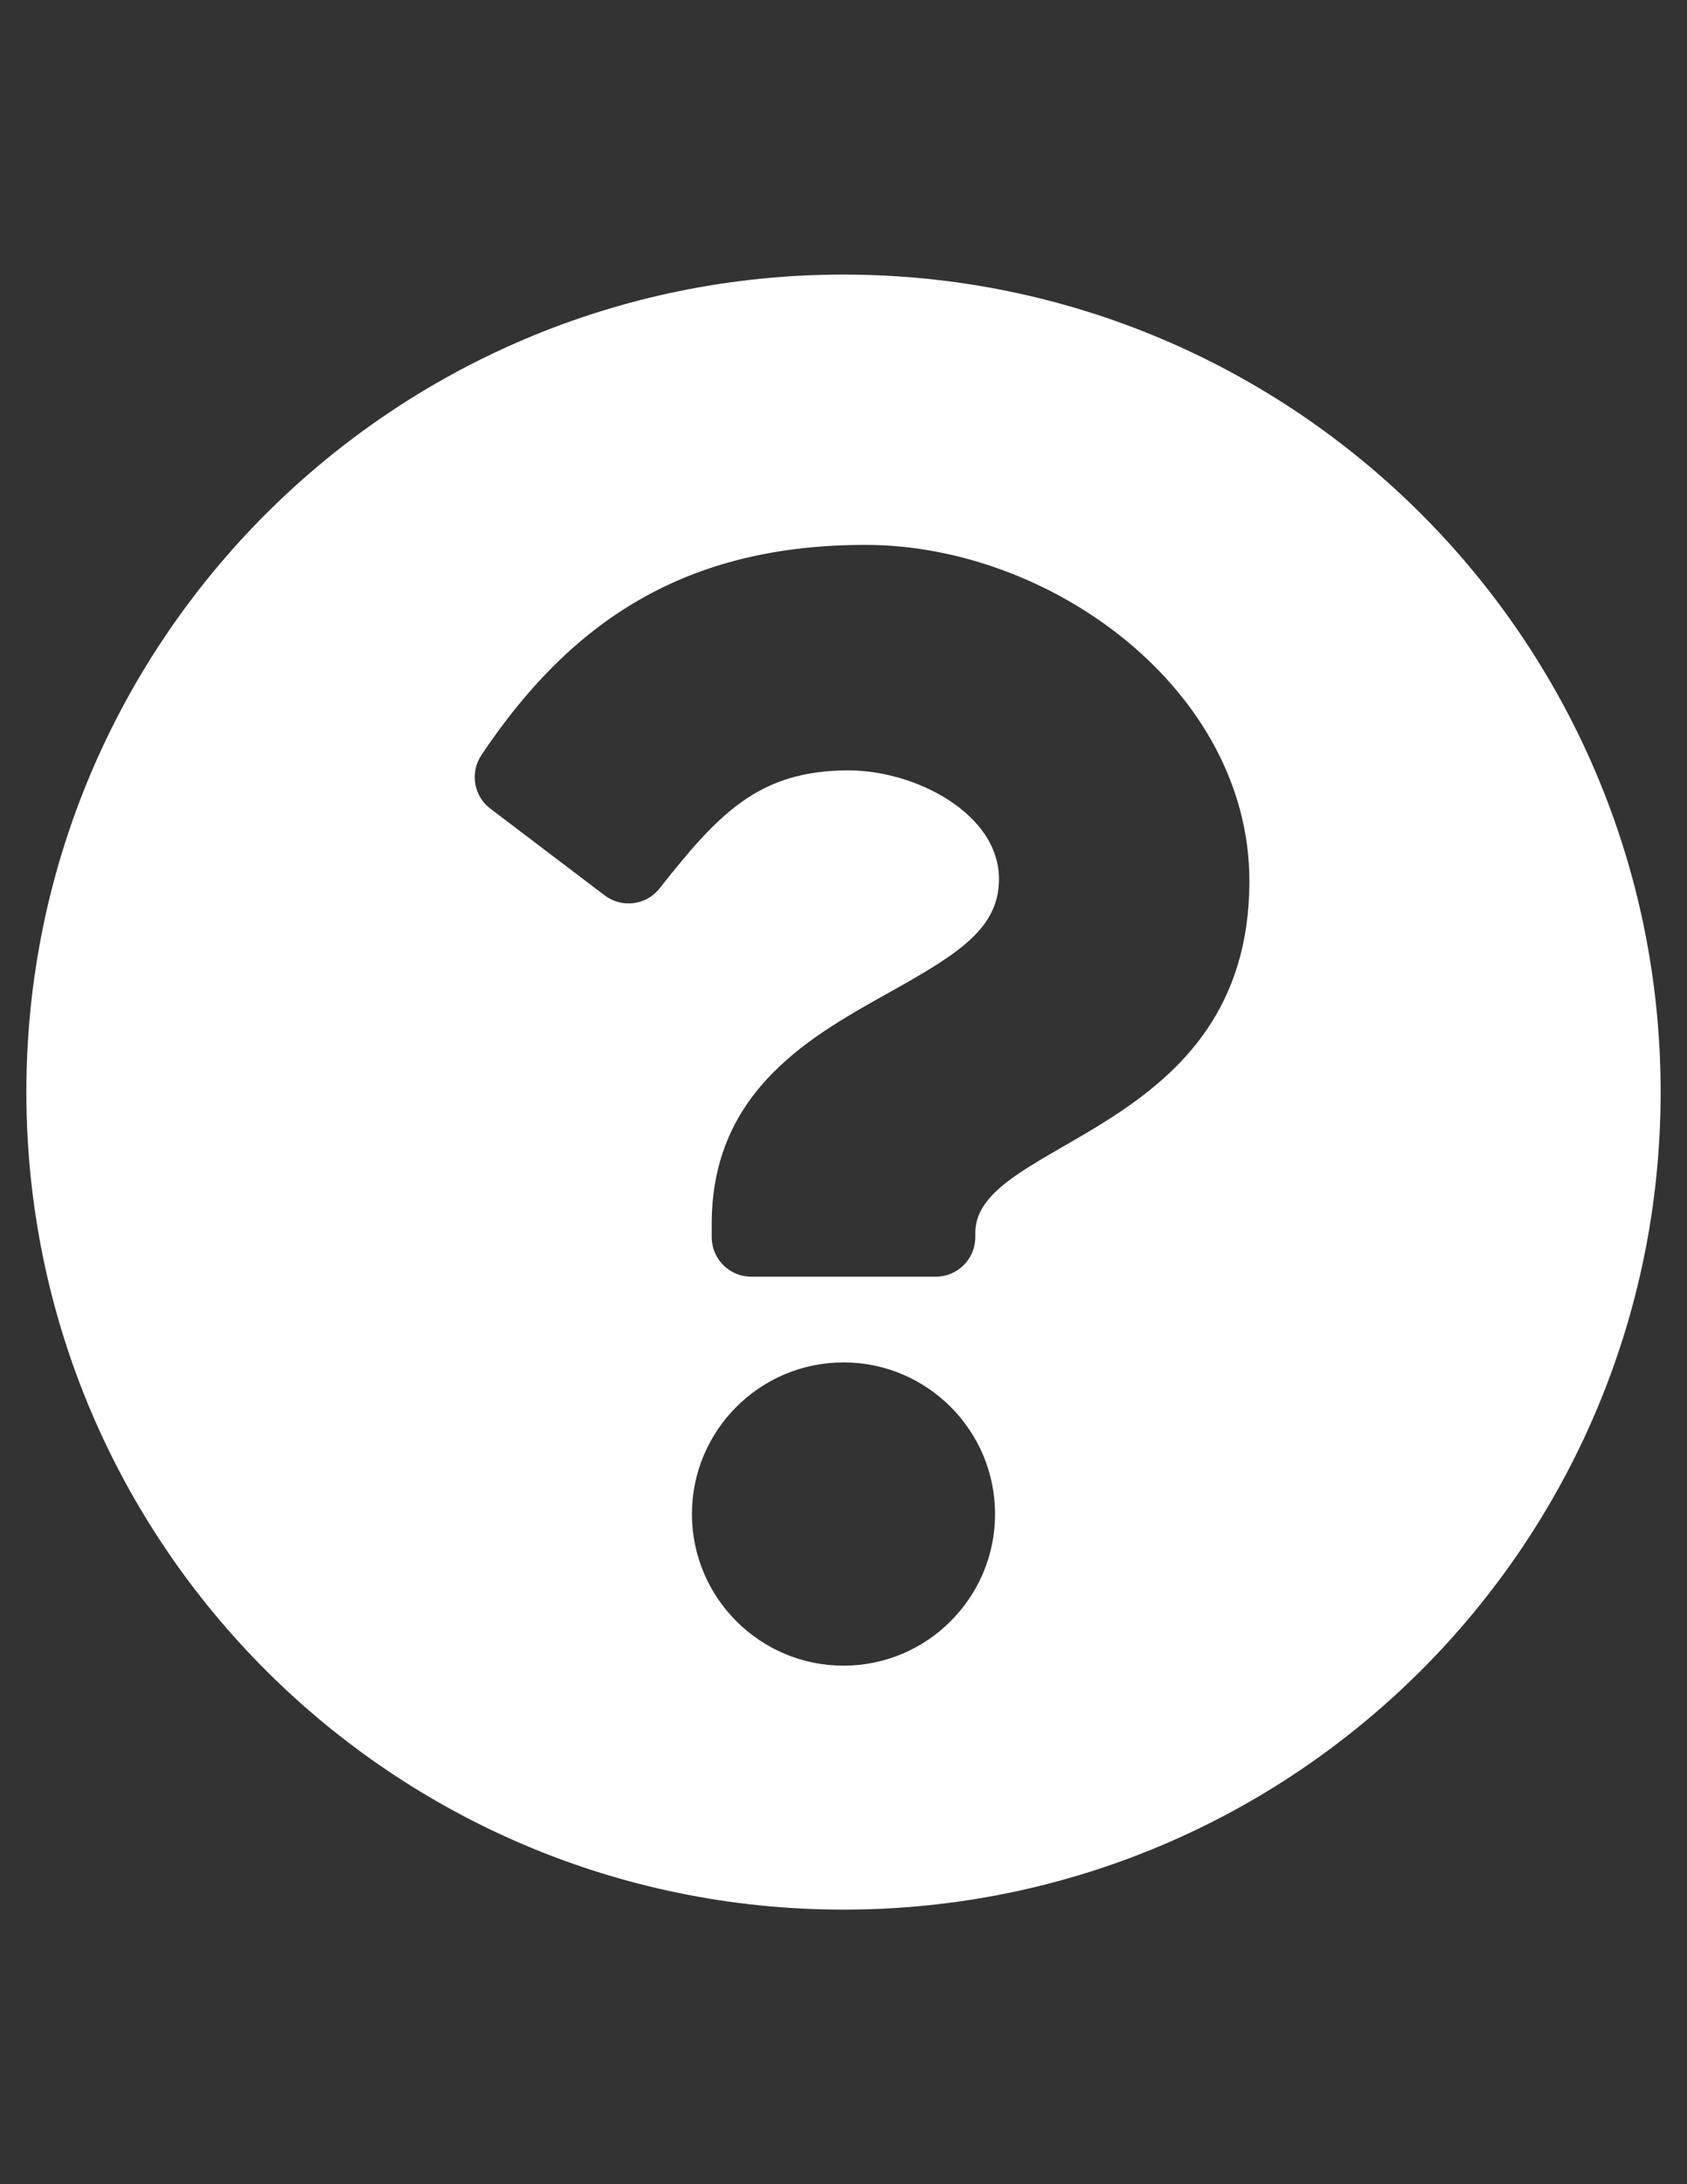 <?xml version="1.0" encoding="utf-8"?>
<!-- Generator: Adobe Illustrator 16.0.0, SVG Export Plug-In . SVG Version: 6.00 Build 0)  -->
<!DOCTYPE svg PUBLIC "-//W3C//DTD SVG 1.1//EN" "http://www.w3.org/Graphics/SVG/1.1/DTD/svg11.dtd">
<svg version="1.1" id="Layer_1" focusable="false" xmlns="http://www.w3.org/2000/svg" xmlns:xlink="http://www.w3.org/1999/xlink"
	 x="0px" y="0px" width="612px" height="792px" viewBox="0 0 612 792" enable-background="new 0 0 612 792" xml:space="preserve">
<rect x="0" y="0" width="612" height="792" fill="#333333" stroke="none"/>
<path fill="#FFFFFF" d="M602.438,396c0,163.754-132.731,296.438-296.438,296.438C142.293,692.438,9.563,559.754,9.563,396
	C9.563,232.341,142.293,99.563,306,99.563C469.706,99.563,602.438,232.341,602.438,396z M313.955,197.578
	c-65.141,0-106.688,27.441-139.313,76.211c-4.227,6.318-2.813,14.84,3.246,19.433l41.476,31.449
	c6.222,4.718,15.086,3.596,19.92-2.537c21.353-27.083,35.995-42.789,68.495-42.789c24.419,0,54.624,15.716,54.624,39.396
	c0,17.901-14.778,27.094-38.889,40.612c-28.119,15.763-65.326,35.381-65.326,84.459v4.781c0,7.921,6.422,14.344,14.344,14.344
	h66.938c7.921,0,14.344-6.423,14.344-14.344V447c0-34.021,99.434-35.438,99.434-127.5
	C453.246,250.169,381.33,197.578,313.955,197.578z M306,494.016c-30.319,0-54.984,24.665-54.984,54.984
	c0,30.318,24.665,54.984,54.984,54.984s54.984-24.666,54.984-54.984C360.984,518.681,336.319,494.016,306,494.016z"/>
</svg>
